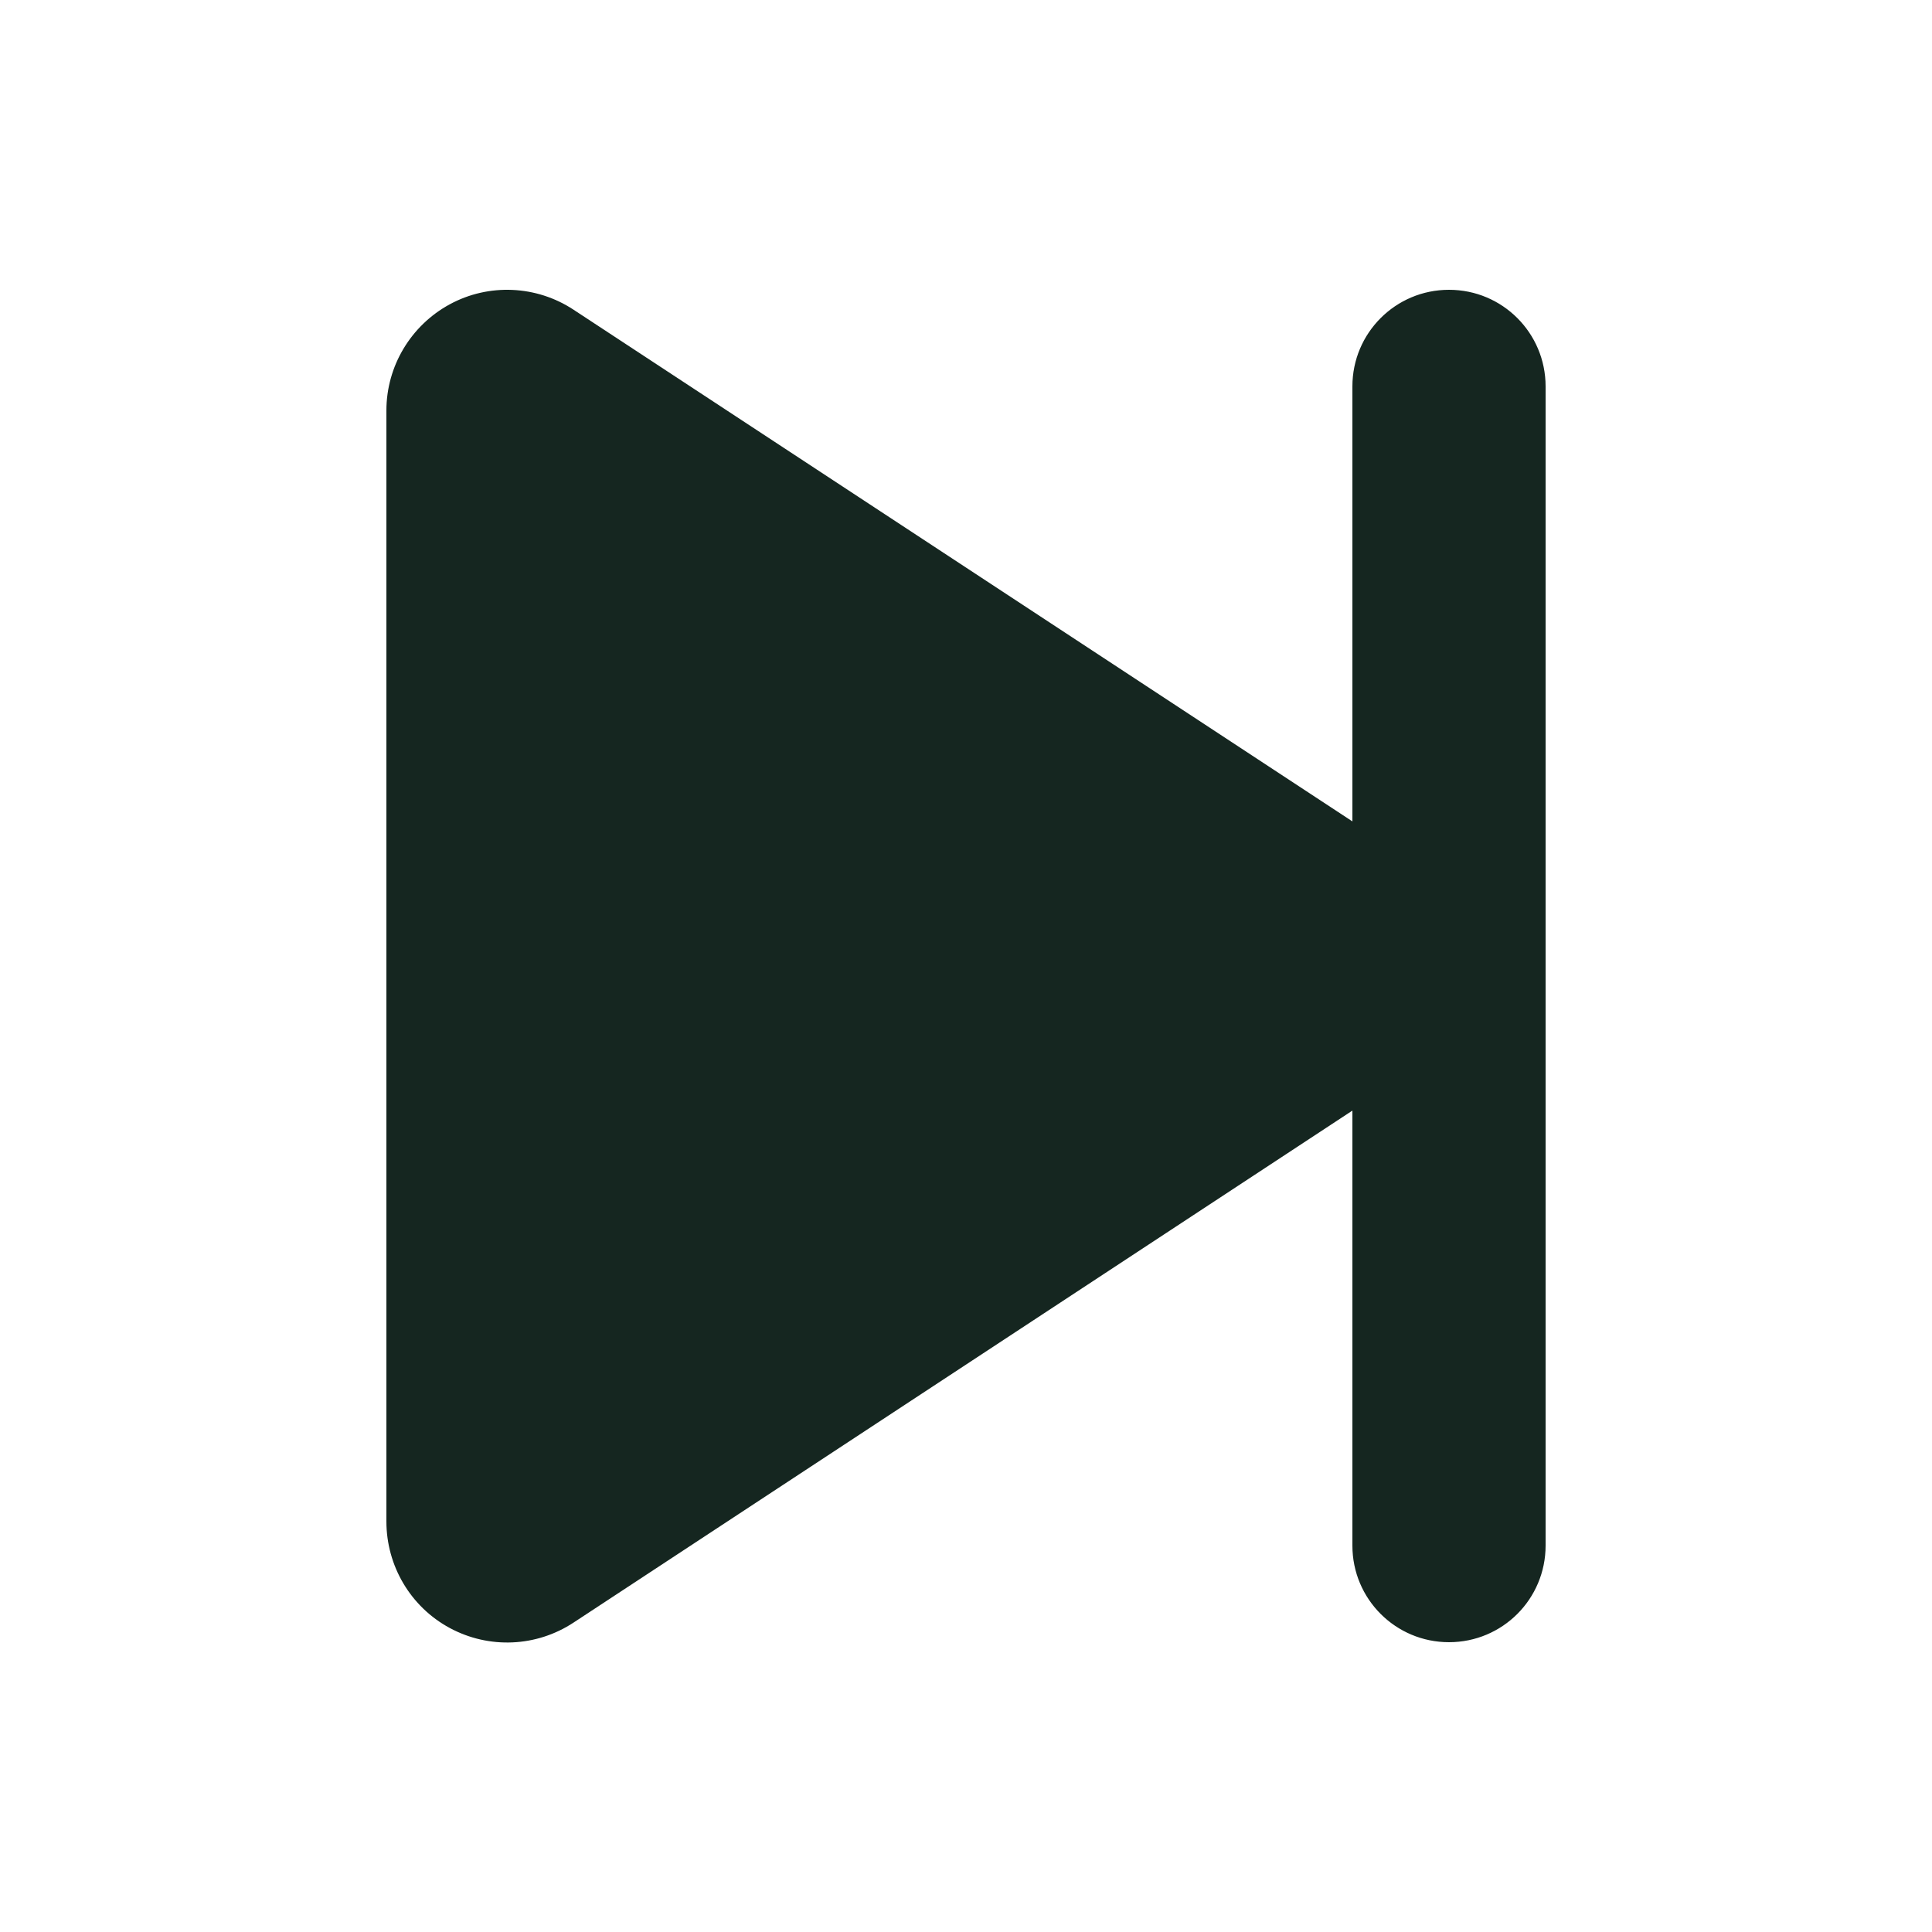 <svg xmlns="http://www.w3.org/2000/svg" viewBox="0 0 640 640"><!--! Font Awesome Free 7.0.0 by @fontawesome - https://fontawesome.com License - https://fontawesome.com/license/free (Icons: CC BY 4.0, Fonts: SIL OFL 1.1, Code: MIT License) Copyright 2025 Fonticons, Inc. --><path fill="#152620" d="M149 100.8C161.9 93.8 177.7 94.5 190 102.6L448 272.1L448 128C448 110.3 462.3 96 480 96C497.7 96 512 110.3 512 128L512 512C512 529.7 497.7 544 480 544C462.3 544 448 529.7 448 512L448 367.9L190 537.5C177.7 545.6 162 546.3 149 539.3C136 532.3 128 518.7 128 504L128 136C128 121.3 136.1 107.8 149 100.8z"/></svg>